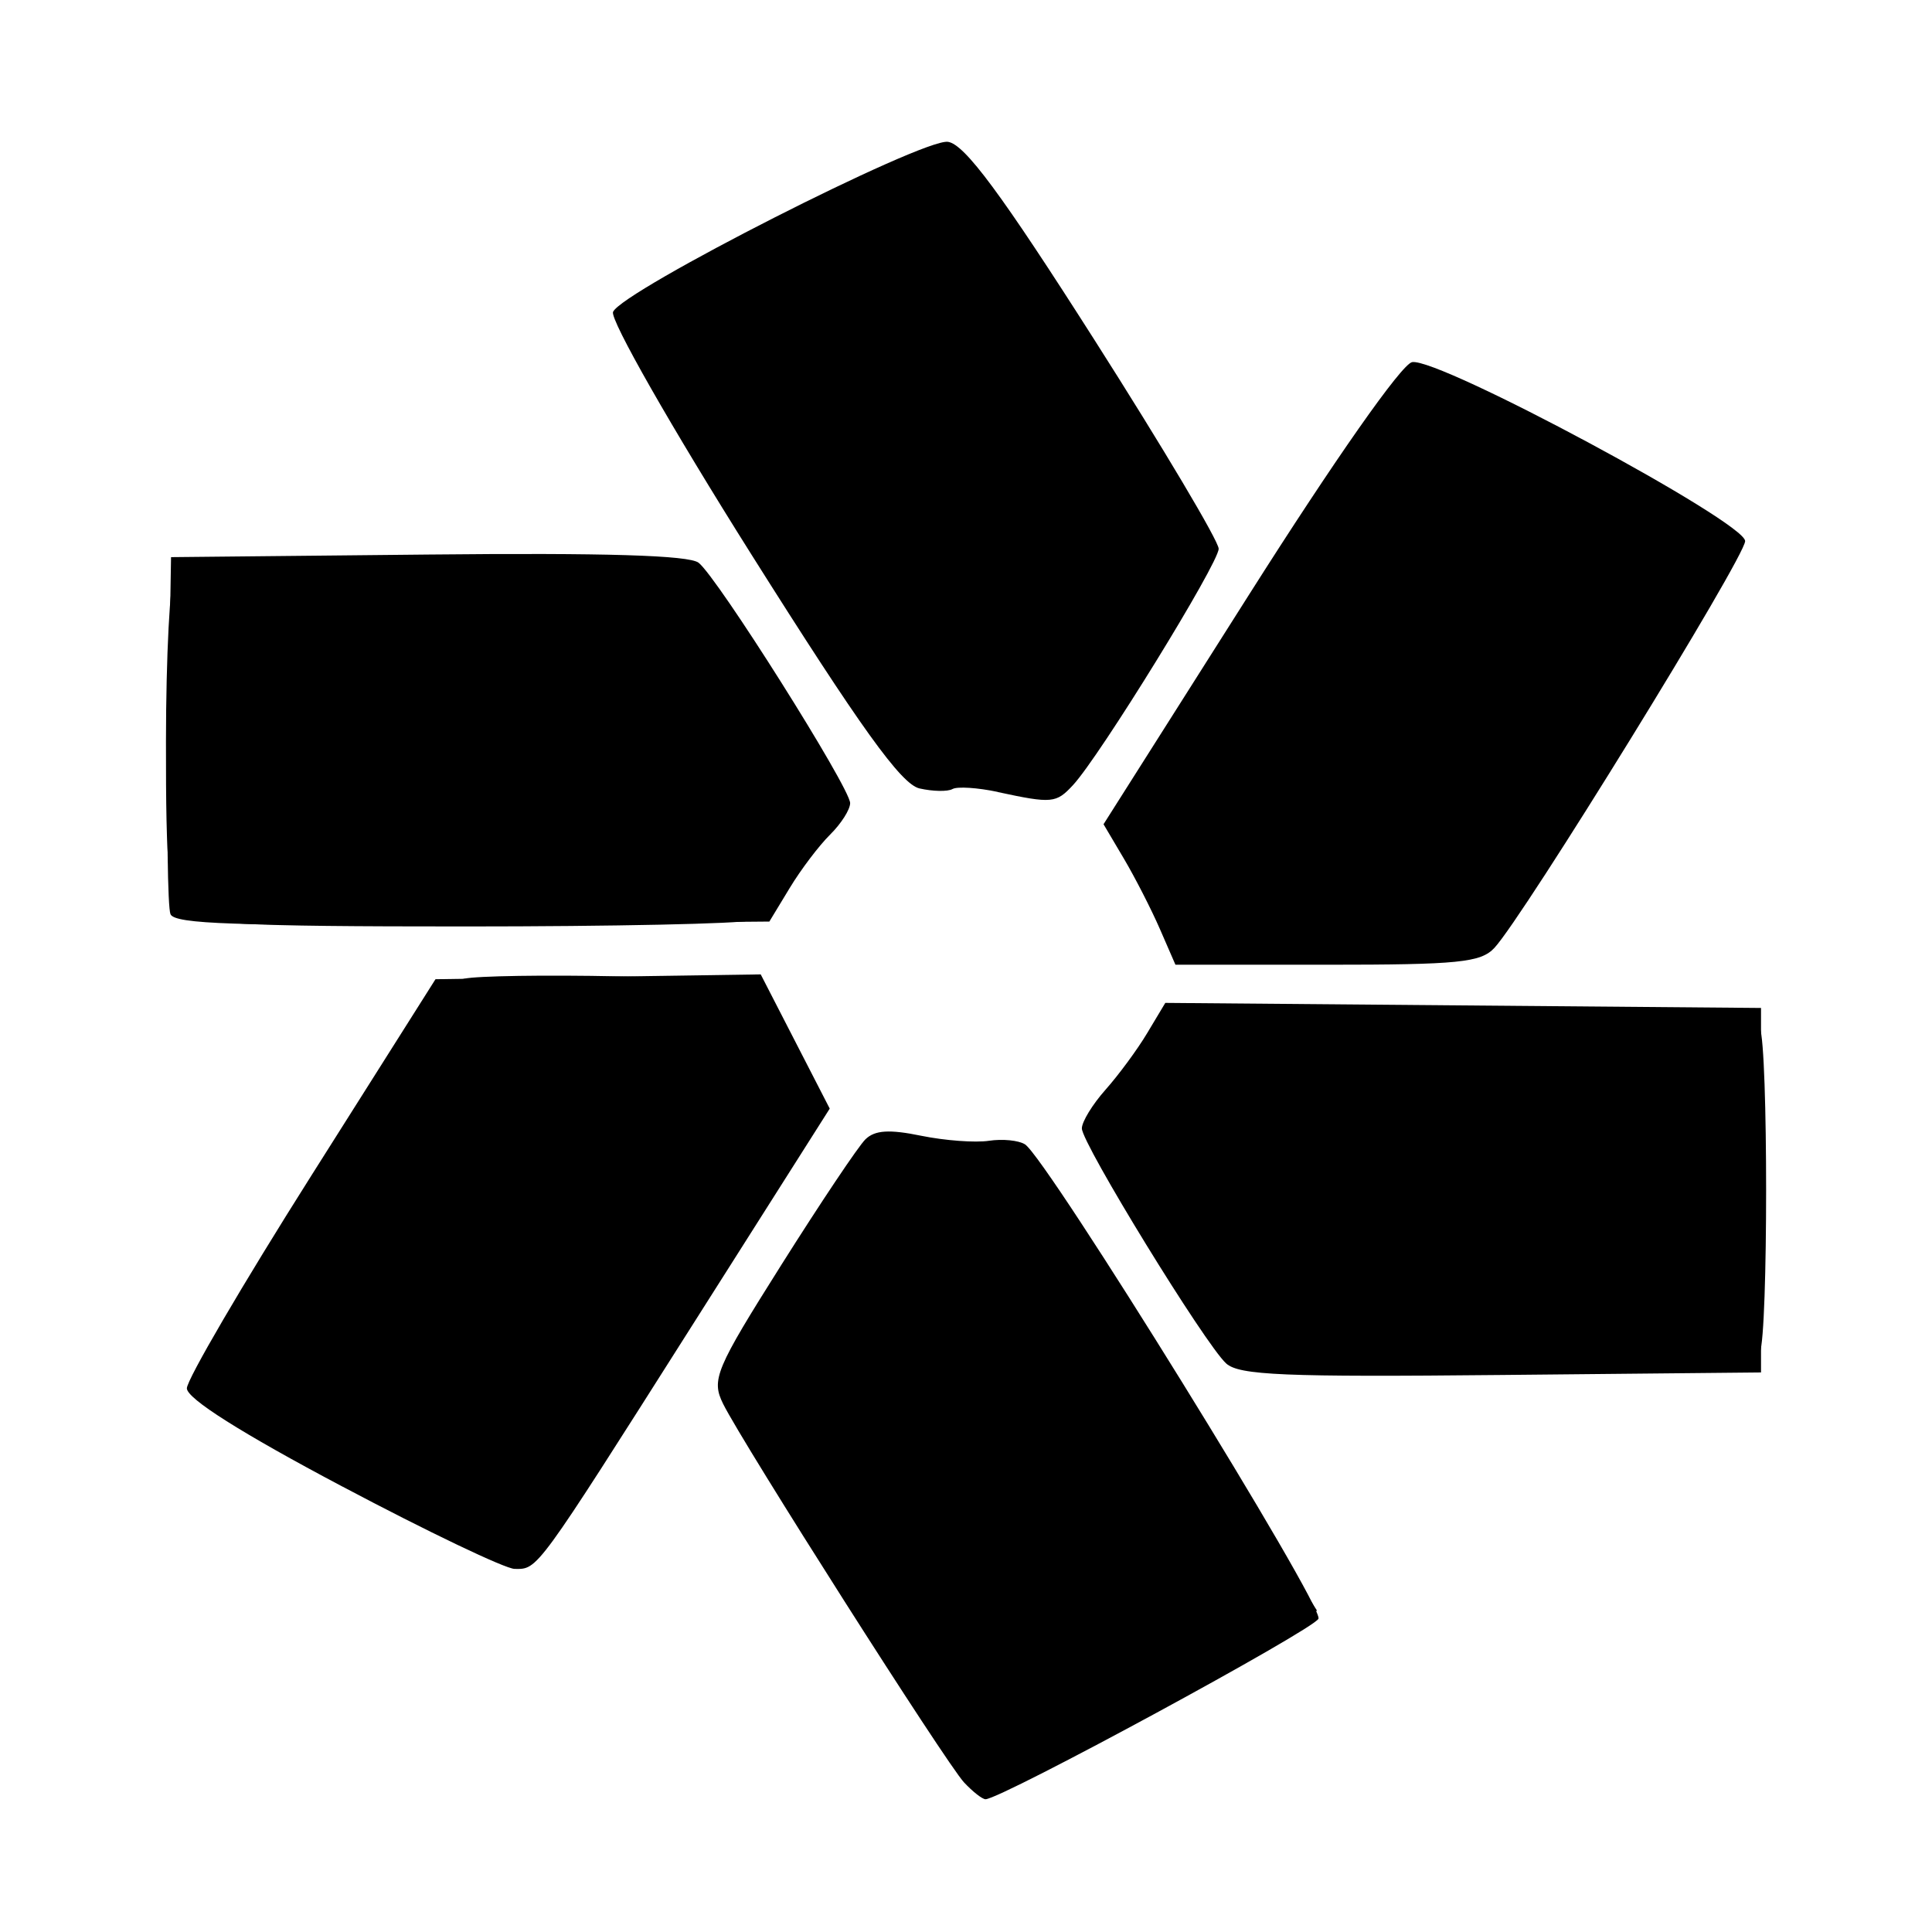 <!-- Generated by IcoMoon.io -->
<svg version="1.1" xmlns="http://www.w3.org/2000/svg" width="32" height="32" viewBox="0 0 32 32">
<title>pivotaltracker</title>
<path d="M15.968 29.523c-0.294-0.313-3.66-5.603-3.991-6.271-0.198-0.401-0.128-0.569 0.966-2.304 0.649-1.029 1.275-1.964 1.391-2.077 0.157-0.153 0.395-0.168 0.925-0.059 0.393 0.080 0.896 0.117 1.12 0.083s0.492-0.008 0.598 0.059c0.364 0.233 4.951 7.647 4.861 7.857-0.078 0.181-5.259 2.99-5.515 2.99-0.052 0-0.212-0.125-0.355-0.278zM5.667 24.62c-1.673-0.886-2.572-1.455-2.572-1.625 0-0.144 0.926-1.728 2.059-3.519l2.059-3.257 5.387-0.080 1.143 2.223-2.293 3.615c-2.585 4.076-2.539 4.013-2.926 4.009-0.156-0.002-1.441-0.616-2.856-1.366zM20.309 22.583c-0.35-0.319-2.39-3.642-2.39-3.893 0-0.111 0.177-0.399 0.392-0.641s0.527-0.664 0.691-0.939l0.299-0.499 9.867 0.084v6.037l-4.301 0.042c-3.598 0.036-4.343 0.004-4.558-0.191zM19.21 15.384c-0.143-0.328-0.411-0.851-0.596-1.164l-0.336-0.568 2.409-3.801c1.423-2.245 2.529-3.822 2.702-3.853 0.442-0.079 5.516 2.648 5.516 2.964 0 0.265-3.676 6.229-4.154 6.739-0.226 0.241-0.595 0.278-2.771 0.278h-2.511zM2.824 15.143c-0.048-0.114-0.065-1.491-0.039-3.061l0.048-2.854 4.251-0.043c2.944-0.030 4.323 0.012 4.486 0.135 0.305 0.231 2.511 3.729 2.511 3.982 0 0.107-0.149 0.341-0.332 0.522s-0.484 0.578-0.669 0.884l-0.337 0.556-4.916 0.042c-3.905 0.034-4.934-0-5.003-0.164zM16.527 13.117c-0.333-0.071-0.671-0.093-0.751-0.048s-0.325 0.040-0.546-0.010c-0.304-0.069-0.976-1.005-2.787-3.879-1.319-2.094-2.343-3.889-2.289-4.014 0.15-0.349 5.12-2.874 5.546-2.817 0.277 0.037 0.886 0.861 2.427 3.28 1.132 1.777 2.058 3.334 2.058 3.46 0 0.241-1.969 3.436-2.412 3.914-0.28 0.302-0.346 0.309-1.246 0.116z"></path>
<path d="M16.044 29.444c-0.382-0.437-4.055-6.347-4.054-6.523 0-0.104 0.54-1.047 1.199-2.095l1.198-1.906 1.199 0.051c0.913 0.039 1.267 0.123 1.484 0.352 0.157 0.166 1.288 1.887 2.514 3.827l2.229 3.526-0.399 0.294c-0.423 0.312-4.924 2.674-5.096 2.674-0.056 0-0.179-0.089-0.275-0.199zM5.754 24.525c-1.615-0.85-2.485-1.4-2.485-1.571 0-0.144 0.911-1.702 2.024-3.461 1.444-2.282 2.131-3.223 2.398-3.283 0.206-0.046 1.349-0.064 2.541-0.039l2.167 0.046 1.188 2.139-2.346 3.697c-1.617 2.547-2.448 3.709-2.674 3.738-0.18 0.023-1.446-0.547-2.813-1.267zM20.329 22.374c-0.499-0.535-2.236-3.397-2.236-3.683 0-0.159 0.123-0.383 0.274-0.497s0.427-0.48 0.614-0.814l0.34-0.606h4.861c4.272 0 4.874 0.030 4.967 0.251 0.138 0.327 0.138 5.048 0 5.376-0.093 0.22-0.639 0.251-4.333 0.251-3.811 0-4.253-0.027-4.486-0.278zM19.39 15.547c-0.050-0.155-0.281-0.631-0.513-1.058-0.339-0.622-0.385-0.843-0.232-1.112 1.149-2.032 4.614-7.247 4.815-7.247 0.141 0 1.385 0.587 2.764 1.304 1.672 0.87 2.507 1.393 2.507 1.572 0 0.148-0.923 1.723-2.052 3.502l-2.052 3.234-2.573 0.044c-2.339 0.040-2.581 0.018-2.664-0.238zM3.020 15.095c-0.227-0.207-0.274-0.693-0.271-2.82 0.001-1.414 0.066-2.661 0.143-2.772 0.108-0.156 1.108-0.192 4.397-0.159l4.257 0.043 1.18 1.827c0.649 1.005 1.18 1.943 1.181 2.086s-0.123 0.352-0.273 0.466c-0.151 0.114-0.422 0.471-0.603 0.794s-0.456 0.631-0.612 0.686c-0.156 0.054-2.272 0.099-4.704 0.099-3.786 0-4.46-0.036-4.694-0.25zM16.058 12.978c-0.592-0.053-1.11-0.132-1.153-0.176s-1.115-1.723-2.384-3.733c-1.654-2.619-2.263-3.718-2.15-3.881 0.24-0.346 4.79-2.708 5.222-2.711 0.309-0.002 0.747 0.581 2.398 3.186 1.111 1.754 2.017 3.309 2.012 3.455-0.012 0.427-2.326 3.915-2.611 3.936-0.142 0.010-0.743-0.025-1.335-0.078z"></path>
<path d="M16.042 29.285c-0.236-0.268-3.795-5.887-3.927-6.199-0.088-0.208 1.848-3.557 2.295-3.972 0.073-0.068 0.684-0.076 1.358-0.019l1.226 0.104 2.293 3.625c1.261 1.994 2.293 3.721 2.293 3.839 0 0.202-4.818 2.821-5.189 2.821-0.096 0-0.253-0.089-0.349-0.199zM5.889 24.503c-1.383-0.73-2.542-1.399-2.574-1.488s0.867-1.619 1.999-3.4l2.059-3.238 5.052-0.083 0.48 0.942c0.264 0.518 0.48 1.021 0.48 1.118 0 0.179-3.79 6.244-4.398 7.038-0.184 0.24-0.39 0.437-0.458 0.437s-1.255-0.597-2.639-1.326zM20.588 22.527c-0.224-0.13-2.495-3.619-2.495-3.833 0-0.071 0.23-0.406 0.512-0.746 1.061-1.279 0.567-1.174 5.49-1.174 2.438 0 4.557 0.043 4.709 0.096 0.237 0.083 0.276 0.485 0.276 2.843s-0.039 2.76-0.276 2.843c-0.402 0.14-7.97 0.114-8.216-0.029zM19.134 14.778c-0.313-0.598-0.499-1.156-0.435-1.307 0.206-0.49 4.485-7.182 4.651-7.276 0.19-0.107 5.206 2.467 5.321 2.73 0.075 0.172-3.575 6.079-4.089 6.618-0.228 0.239-0.593 0.278-2.584 0.278h-2.318zM3.036 15.080c-0.064-0.058-0.116-1.337-0.116-2.843 0-2.349 0.039-2.75 0.276-2.833 0.152-0.053 2.031-0.096 4.177-0.096h3.901l0.418 0.516c0.23 0.284 0.826 1.174 1.325 1.977l0.906 1.461-1.441 1.924h-4.664c-2.565 0-4.717-0.048-4.781-0.106zM15.771 12.821l-0.839-0.098-2.256-3.571c-1.241-1.964-2.256-3.683-2.256-3.82 0-0.36 5.027-2.952 5.357-2.761 0.246 0.142 4.238 6.308 4.233 6.537-0.002 0.066-0.534 0.942-1.183 1.947-1.306 2.021-1.231 1.978-3.054 1.766z"></path>
<path d="M16.136 29.205c-0.359-0.375-3.973-6.13-3.97-6.321 0.002-0.084 0.535-0.974 1.185-1.979l1.182-1.827 0.951 0.050c0.523 0.027 1.069 0.081 1.213 0.12 0.291 0.078 4.709 7 4.709 7.377-0 0.134-0.704 0.602-1.613 1.072-0.887 0.459-2.013 1.048-2.502 1.31-0.839 0.449-0.904 0.46-1.155 0.198zM5.887 24.399c-1.294-0.692-2.38-1.333-2.413-1.425-0.081-0.221 3.578-6.040 4.023-6.398 0.287-0.231 0.691-0.278 2.404-0.278 2.165 0 2.611 0.067 2.611 0.39 0 0.109 0.191 0.526 0.425 0.927l0.425 0.729-2.183 3.464c-2.354 3.735-2.448 3.867-2.744 3.856-0.108-0.004-1.255-0.573-2.549-1.265zM19.819 21.342c-0.402-0.634-0.916-1.444-1.141-1.801-0.505-0.799-0.512-1.044-0.044-1.431 0.202-0.166 0.478-0.499 0.615-0.74l0.248-0.437h4.686c4.112 0 4.699 0.031 4.791 0.251 0.138 0.327 0.138 4.73 0 5.058-0.092 0.219-0.633 0.251-4.265 0.251h-4.159zM19.532 15.322c-0.054-0.187-0.273-0.641-0.488-1.009l-0.391-0.669 2.304-3.628c1.267-1.996 2.392-3.655 2.5-3.688 0.258-0.078 5.099 2.486 5.099 2.701 0 0.197-3.605 5.952-3.981 6.355-0.223 0.239-0.586 0.278-2.603 0.278-2.248 0-2.348-0.014-2.441-0.34zM3.129 14.995c-0.221-0.201-0.31-4.786-0.103-5.277 0.092-0.219 0.624-0.251 4.159-0.251 3.642 0 4.080 0.028 4.318 0.278 0.408 0.427 2.23 3.374 2.23 3.607 0 0.113-0.128 0.303-0.285 0.422s-0.472 0.485-0.7 0.814l-0.414 0.598h-4.497c-3.265 0-4.555-0.052-4.707-0.191zM16.094 12.816l-1.039-0.092-2.315-3.654c-1.273-2.010-2.316-3.702-2.318-3.761-0.005-0.19 4.932-2.688 5.215-2.638 0.27 0.047 4.196 6.060 4.198 6.429 0.001 0.212-1.832 3.151-2.236 3.583-0.143 0.153-0.306 0.266-0.363 0.251s-0.571-0.068-1.143-0.119z"></path>
<path d="M15.932 28.731c-0.878-1.236-3.595-5.629-3.593-5.811 0.001-0.104 0.494-0.975 1.095-1.936 0.749-1.196 1.189-1.743 1.394-1.734 0.165 0.007 0.677 0.025 1.138 0.040l0.839 0.026 2.32 3.662c1.276 2.014 2.289 3.691 2.251 3.725-0.094 0.086-3.891 2.094-4.516 2.388-0.496 0.234-0.51 0.228-0.928-0.361zM5.929 24.299c-1.528-0.798-2.306-1.295-2.297-1.466 0.008-0.143 0.89-1.618 1.962-3.278l1.948-3.018 4.709-0.083 0.977 1.92-2.239 3.529c-1.232 1.941-2.354 3.546-2.494 3.566s-1.295-0.506-2.566-1.17zM19.438 20.547c-1.048-1.64-1.122-1.814-0.89-2.105 0.139-0.175 0.415-0.55 0.613-0.834l0.36-0.516h9.383v5.243h-8.325zM19.276 14.591l-0.473-0.915 2.217-3.549c1.22-1.952 2.312-3.585 2.427-3.628 0.34-0.128 4.937 2.328 4.922 2.629-0.008 0.143-0.89 1.618-1.962 3.278l-1.948 3.018-4.709 0.083zM3.211 14.921c-0.064-0.058-0.116-1.274-0.116-2.701v-2.595l8.284 0.005 1.090 1.725c1.090 1.724 1.249 2.133 0.909 2.325-0.1 0.056-0.375 0.382-0.613 0.724l-0.431 0.622h-4.503c-2.477 0-4.555-0.048-4.619-0.106zM16.030 12.658l-0.929-0.093-2.254-3.544c-1.24-1.949-2.254-3.599-2.254-3.665 0-0.208 4.687-2.588 4.989-2.534s4.080 5.852 4.080 6.261c0 0.437-2.169 3.718-2.442 3.693-0.144-0.013-0.68-0.066-1.19-0.117z"></path>
<path d="M14.295 26.043l-1.967-3.117 0.952-1.527c1.403-2.25 1.248-2.125 2.481-1.998l1.056 0.109 2.207 3.479c1.214 1.913 2.207 3.534 2.207 3.601 0 0.137-4.564 2.577-4.812 2.573-0.087-0.002-1.043-1.406-2.125-3.12zM6.059 24.261c-1.295-0.685-2.354-1.31-2.354-1.388s0.863-1.515 1.918-3.195l1.918-3.053 4.709-0.005 0.422 0.889c0.305 0.641 0.375 0.961 0.252 1.149-0.094 0.143-1.106 1.744-2.249 3.557s-2.119 3.296-2.17 3.294c-0.050-0.001-1.151-0.563-2.446-1.248zM20.474 21.977c-1.239-1.822-2.042-3.242-1.917-3.391 0.081-0.096 0.363-0.472 0.628-0.835l0.482-0.659h9.064v5.243h-4.007c-3.967 0-4.010-0.004-4.25-0.357zM19.413 14.61c-0.247-0.491-0.449-0.931-0.449-0.979 0-0.138 4.379-7.017 4.516-7.094 0.23-0.129 4.817 2.412 4.758 2.635-0.031 0.118-0.924 1.59-1.986 3.272l-1.93 3.058h-4.461zM3.269 12.247v-2.621h7.993l2.313 3.67-0.432 0.468c-0.238 0.257-0.482 0.611-0.543 0.787-0.107 0.308-0.26 0.319-4.721 0.319h-4.61zM14.871 12.008c-0.866-1.248-4.103-6.459-4.103-6.605 0-0.16 4.524-2.611 4.812-2.607 0.123 0.002 3.808 5.65 4.050 6.207 0.030 0.069-0.441 0.913-1.046 1.875l-1.101 1.749-1.113-0.031c-1.068-0.030-1.129-0.054-1.499-0.587z"></path>
<path d="M14.548 26.256c-1.016-1.6-1.897-3.027-1.958-3.172-0.070-0.166 0.296-0.901 0.995-2l1.105-1.738 0.96 0.084c0.528 0.046 1.013 0.129 1.078 0.183s1.099 1.651 2.3 3.548l2.182 3.449-0.556 0.303c-0.306 0.167-1.144 0.608-1.864 0.981s-1.553 0.811-1.851 0.974l-0.543 0.296zM6.147 24.221c-1.151-0.616-2.161-1.179-2.244-1.251s0.725-1.52 1.813-3.243l1.965-3.111h4.492l0.171 0.437c0.094 0.24 0.288 0.626 0.431 0.857 0.253 0.409 0.2 0.515-1.963 3.931-1.223 1.931-2.301 3.508-2.397 3.505s-1.116-0.509-2.267-1.125zM19.759 20.687c-1.263-1.954-1.248-1.902-0.722-2.53 0.248-0.297 0.451-0.622 0.451-0.723 0-0.134 1.242-0.184 4.622-0.184h4.622v4.925h-8.011zM19.657 14.908c-0.094-0.24-0.282-0.617-0.418-0.838-0.236-0.383-0.152-0.552 1.892-3.78 1.177-1.858 2.222-3.454 2.324-3.547 0.13-0.119 0.821 0.169 2.338 0.973 1.184 0.628 2.222 1.201 2.305 1.274s-0.724 1.518-1.813 3.243l-1.965 3.111h-4.492zM3.269 12.326v-2.542h7.994l1.061 1.684c0.583 0.926 1.061 1.74 1.061 1.808s-0.111 0.207-0.246 0.309c-0.135 0.102-0.374 0.433-0.531 0.734l-0.286 0.549h-9.052zM16.087 12.524l-0.872-0.061-2.174-3.464c-1.196-1.905-2.159-3.527-2.14-3.603 0.042-0.173 4.358-2.444 4.635-2.439 0.253 0.005 3.999 5.955 3.922 6.229-0.143 0.504-2.121 3.454-2.299 3.428-0.11-0.016-0.592-0.057-1.072-0.091z"></path>
</svg>
